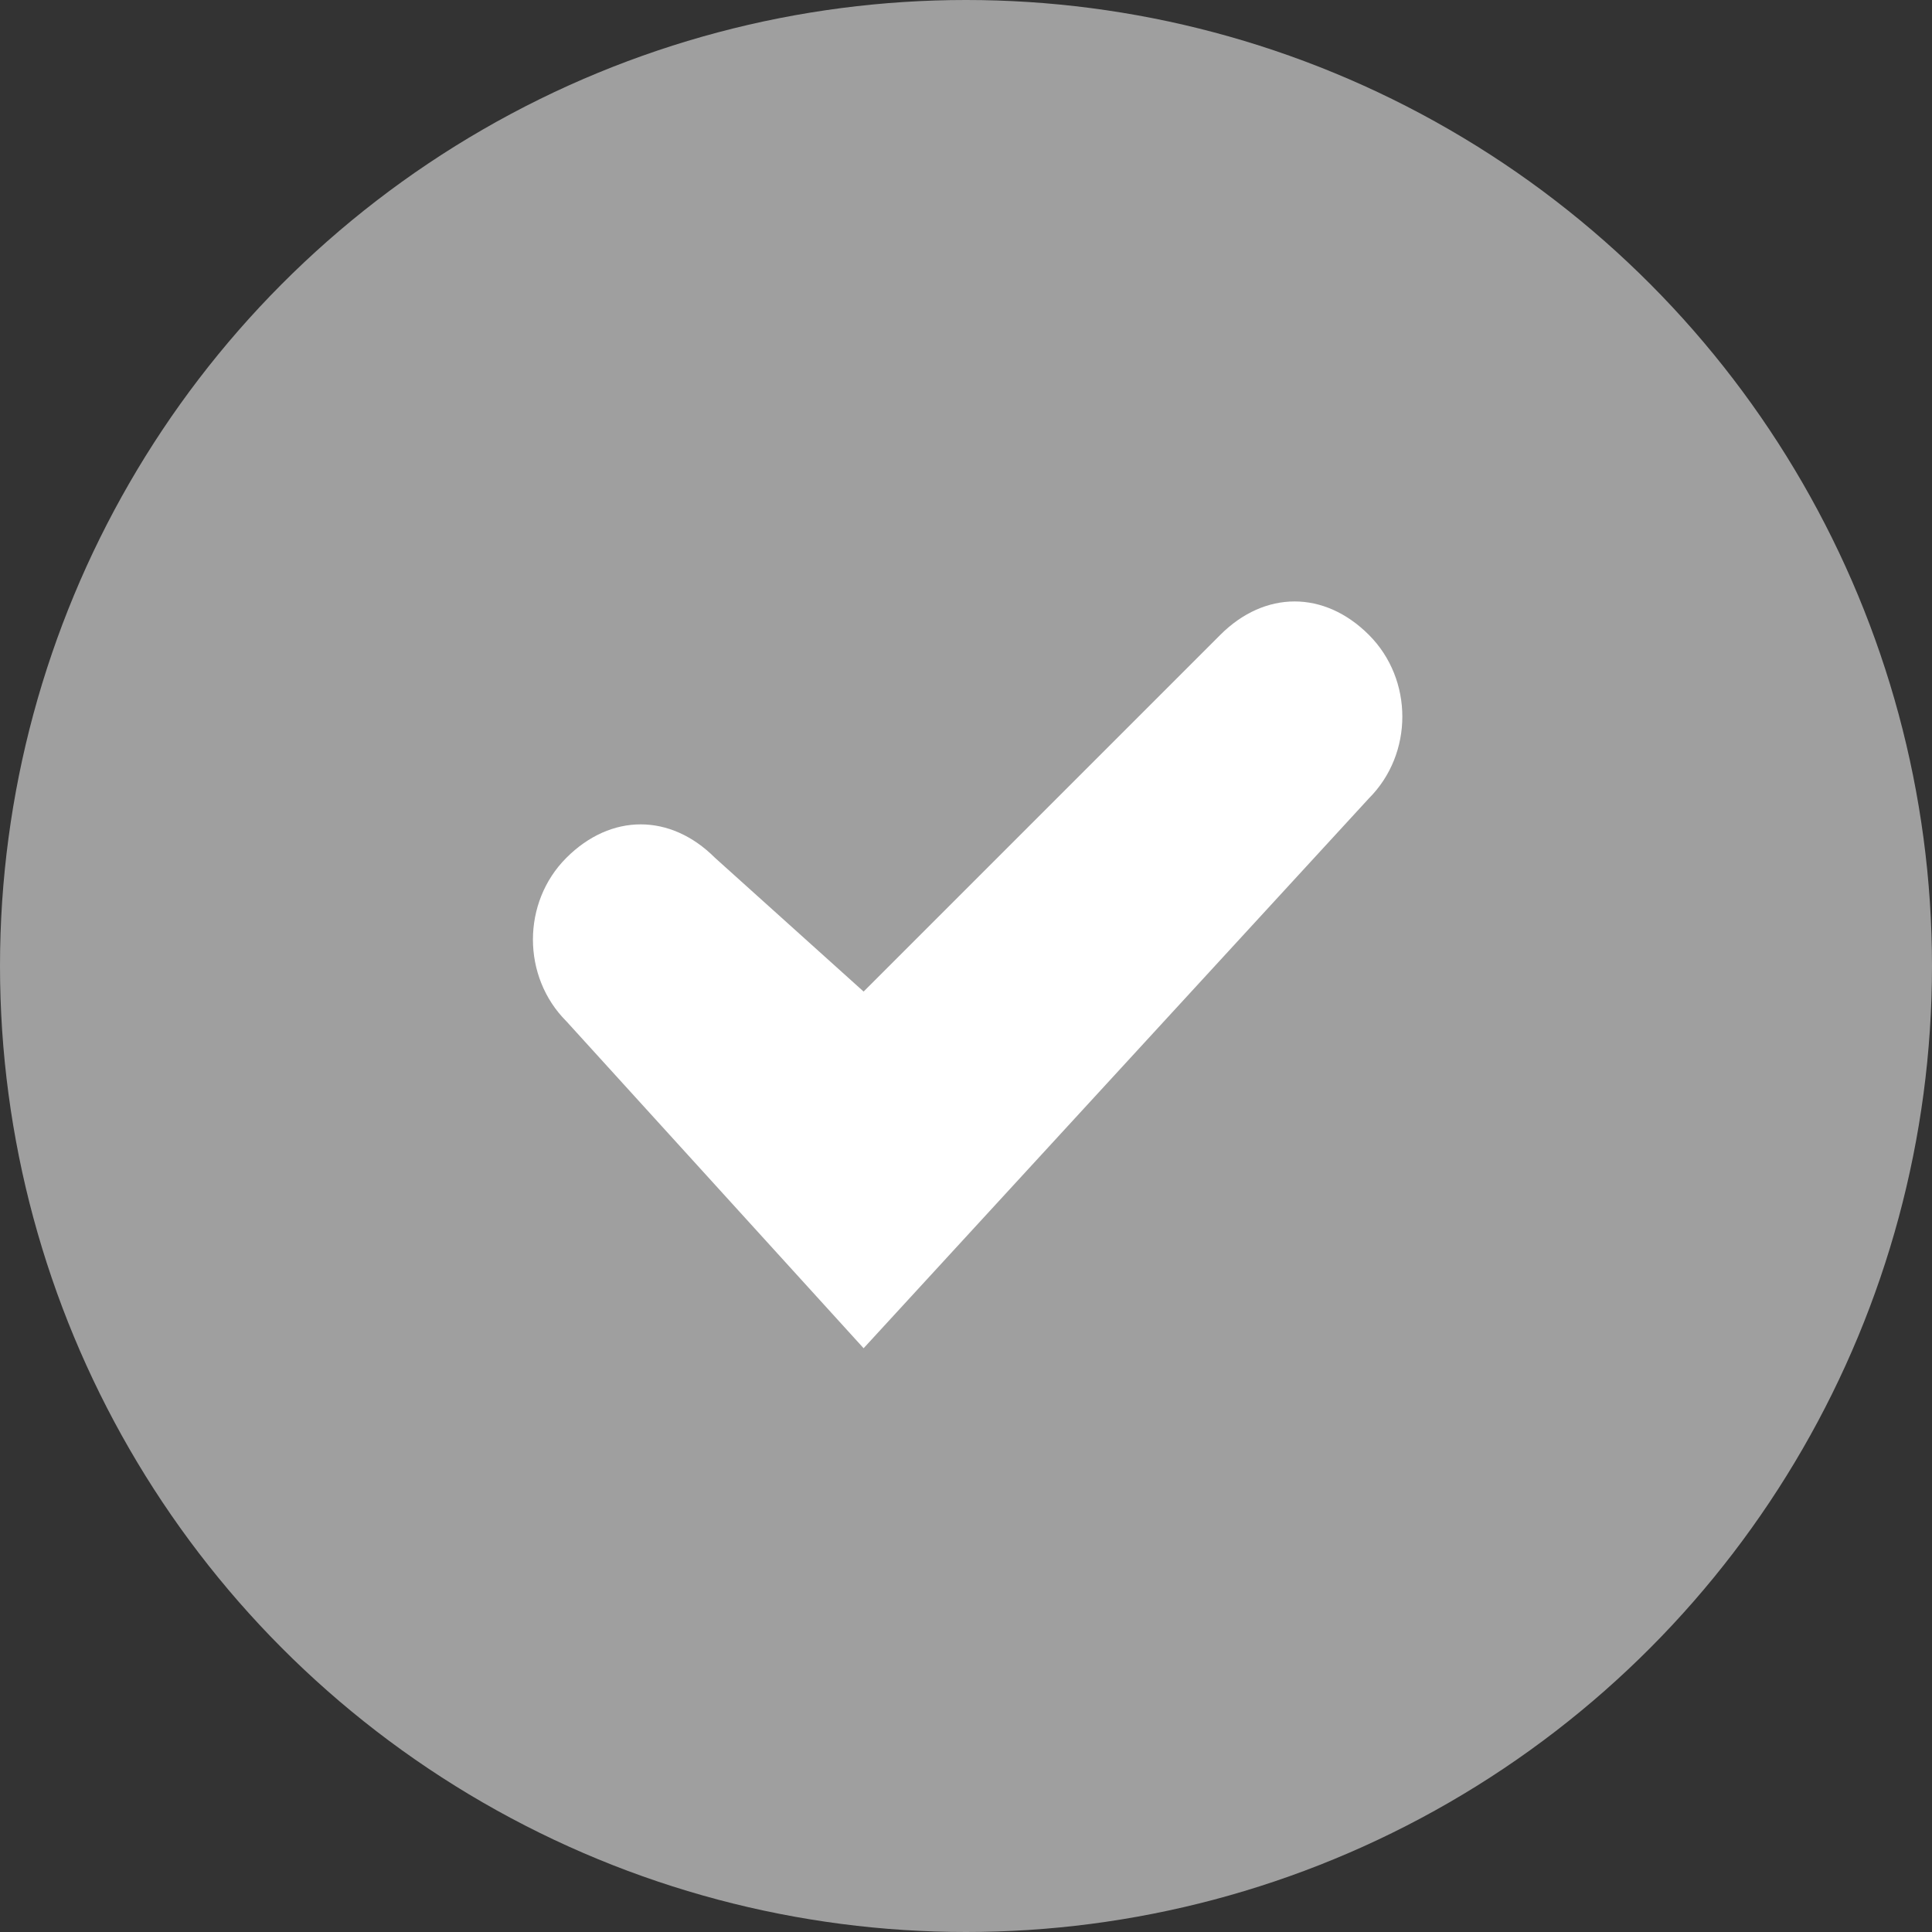 <svg xmlns="http://www.w3.org/2000/svg" viewBox="0 0 13 13">
<rect x="0" y="0" width="13" height="13" fill="#333333" stroke="none"/>
<circle fill="#9F9F9F" cx="6.5" cy="6.5" r="6.5"/>
<g fill="#FFFFFF" transform="translate(3.611, 3.972)">
	<path d="M1.2,1.8c-0.3-0.3-0.7-0.3-1,0s-0.3,0.8,0,1.1l2,2.2l3.4-3.7c0.3-0.3,0.3-0.8,0-1.1s-0.7-0.3-1,0L2.2,2.7L1.2,1.8z"/>
</g>
</svg>
